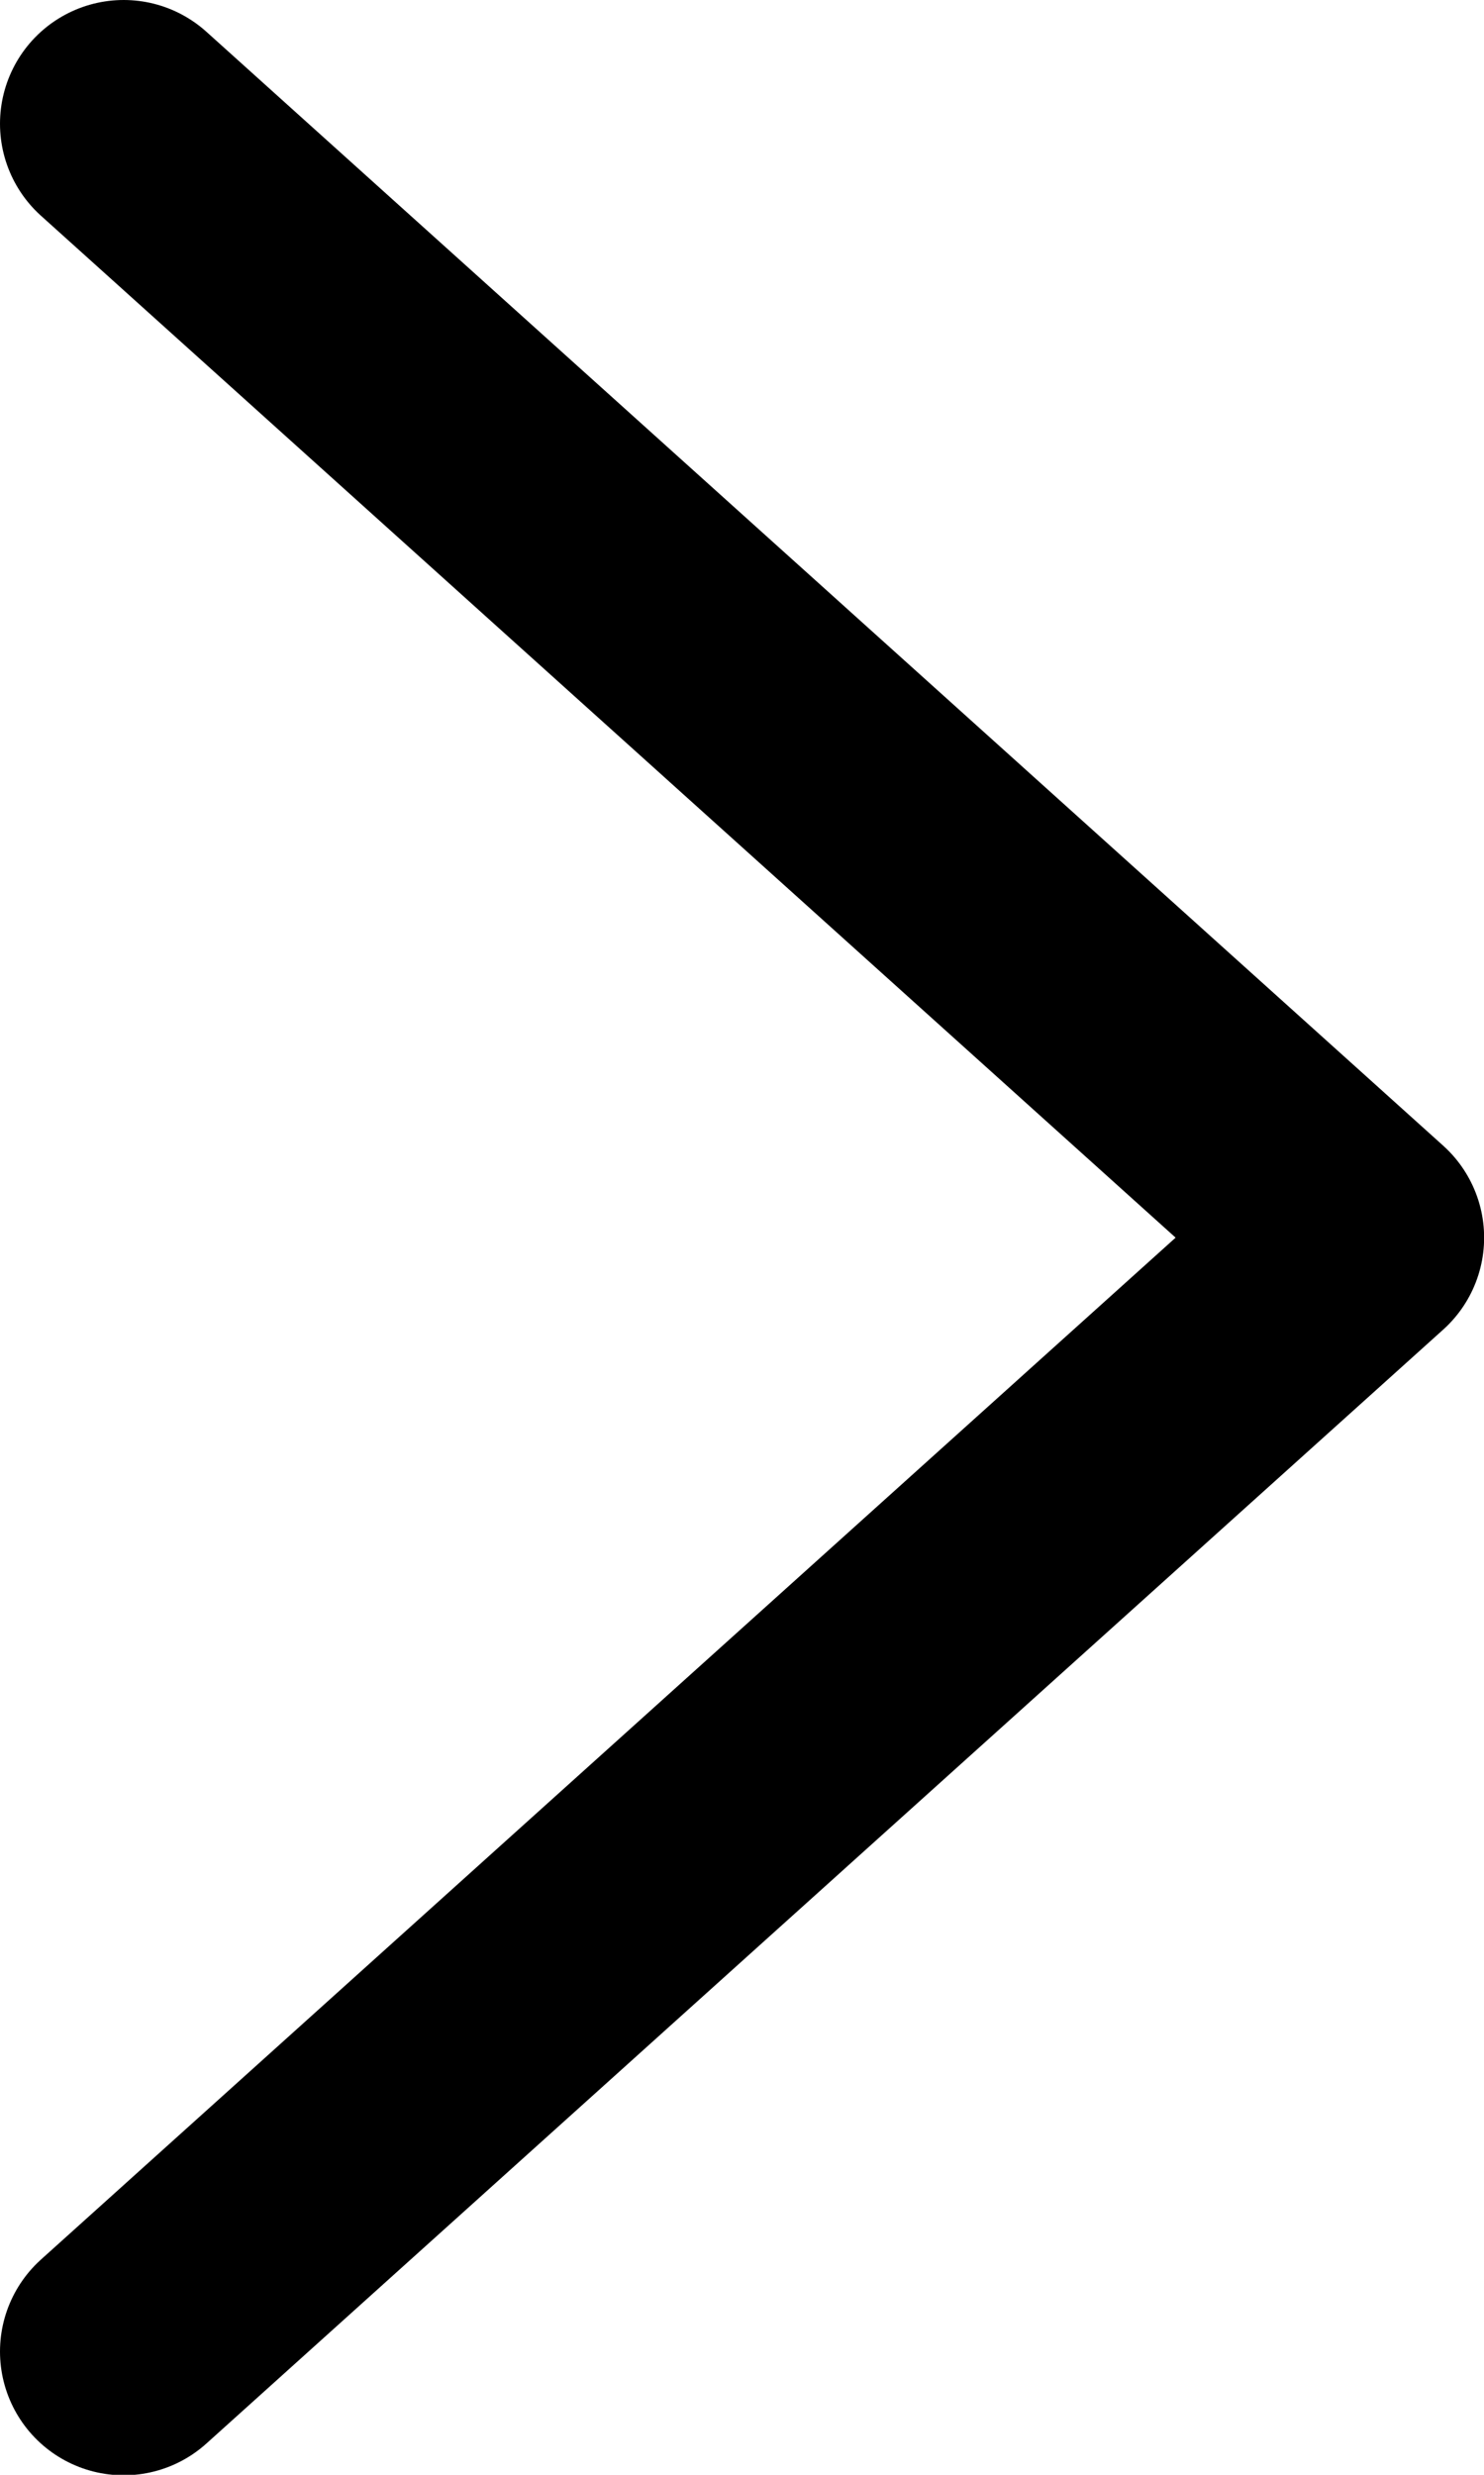 <svg height="20" viewBox="0 0 12 20" width="12" xmlns="http://www.w3.org/2000/svg"><path d="m7 3 10.001 9.002-10.001 9.002" fill="none" stroke="#000" stroke-linecap="round" stroke-linejoin="round" stroke-width="2" transform="translate(-6 -2)"/></svg>